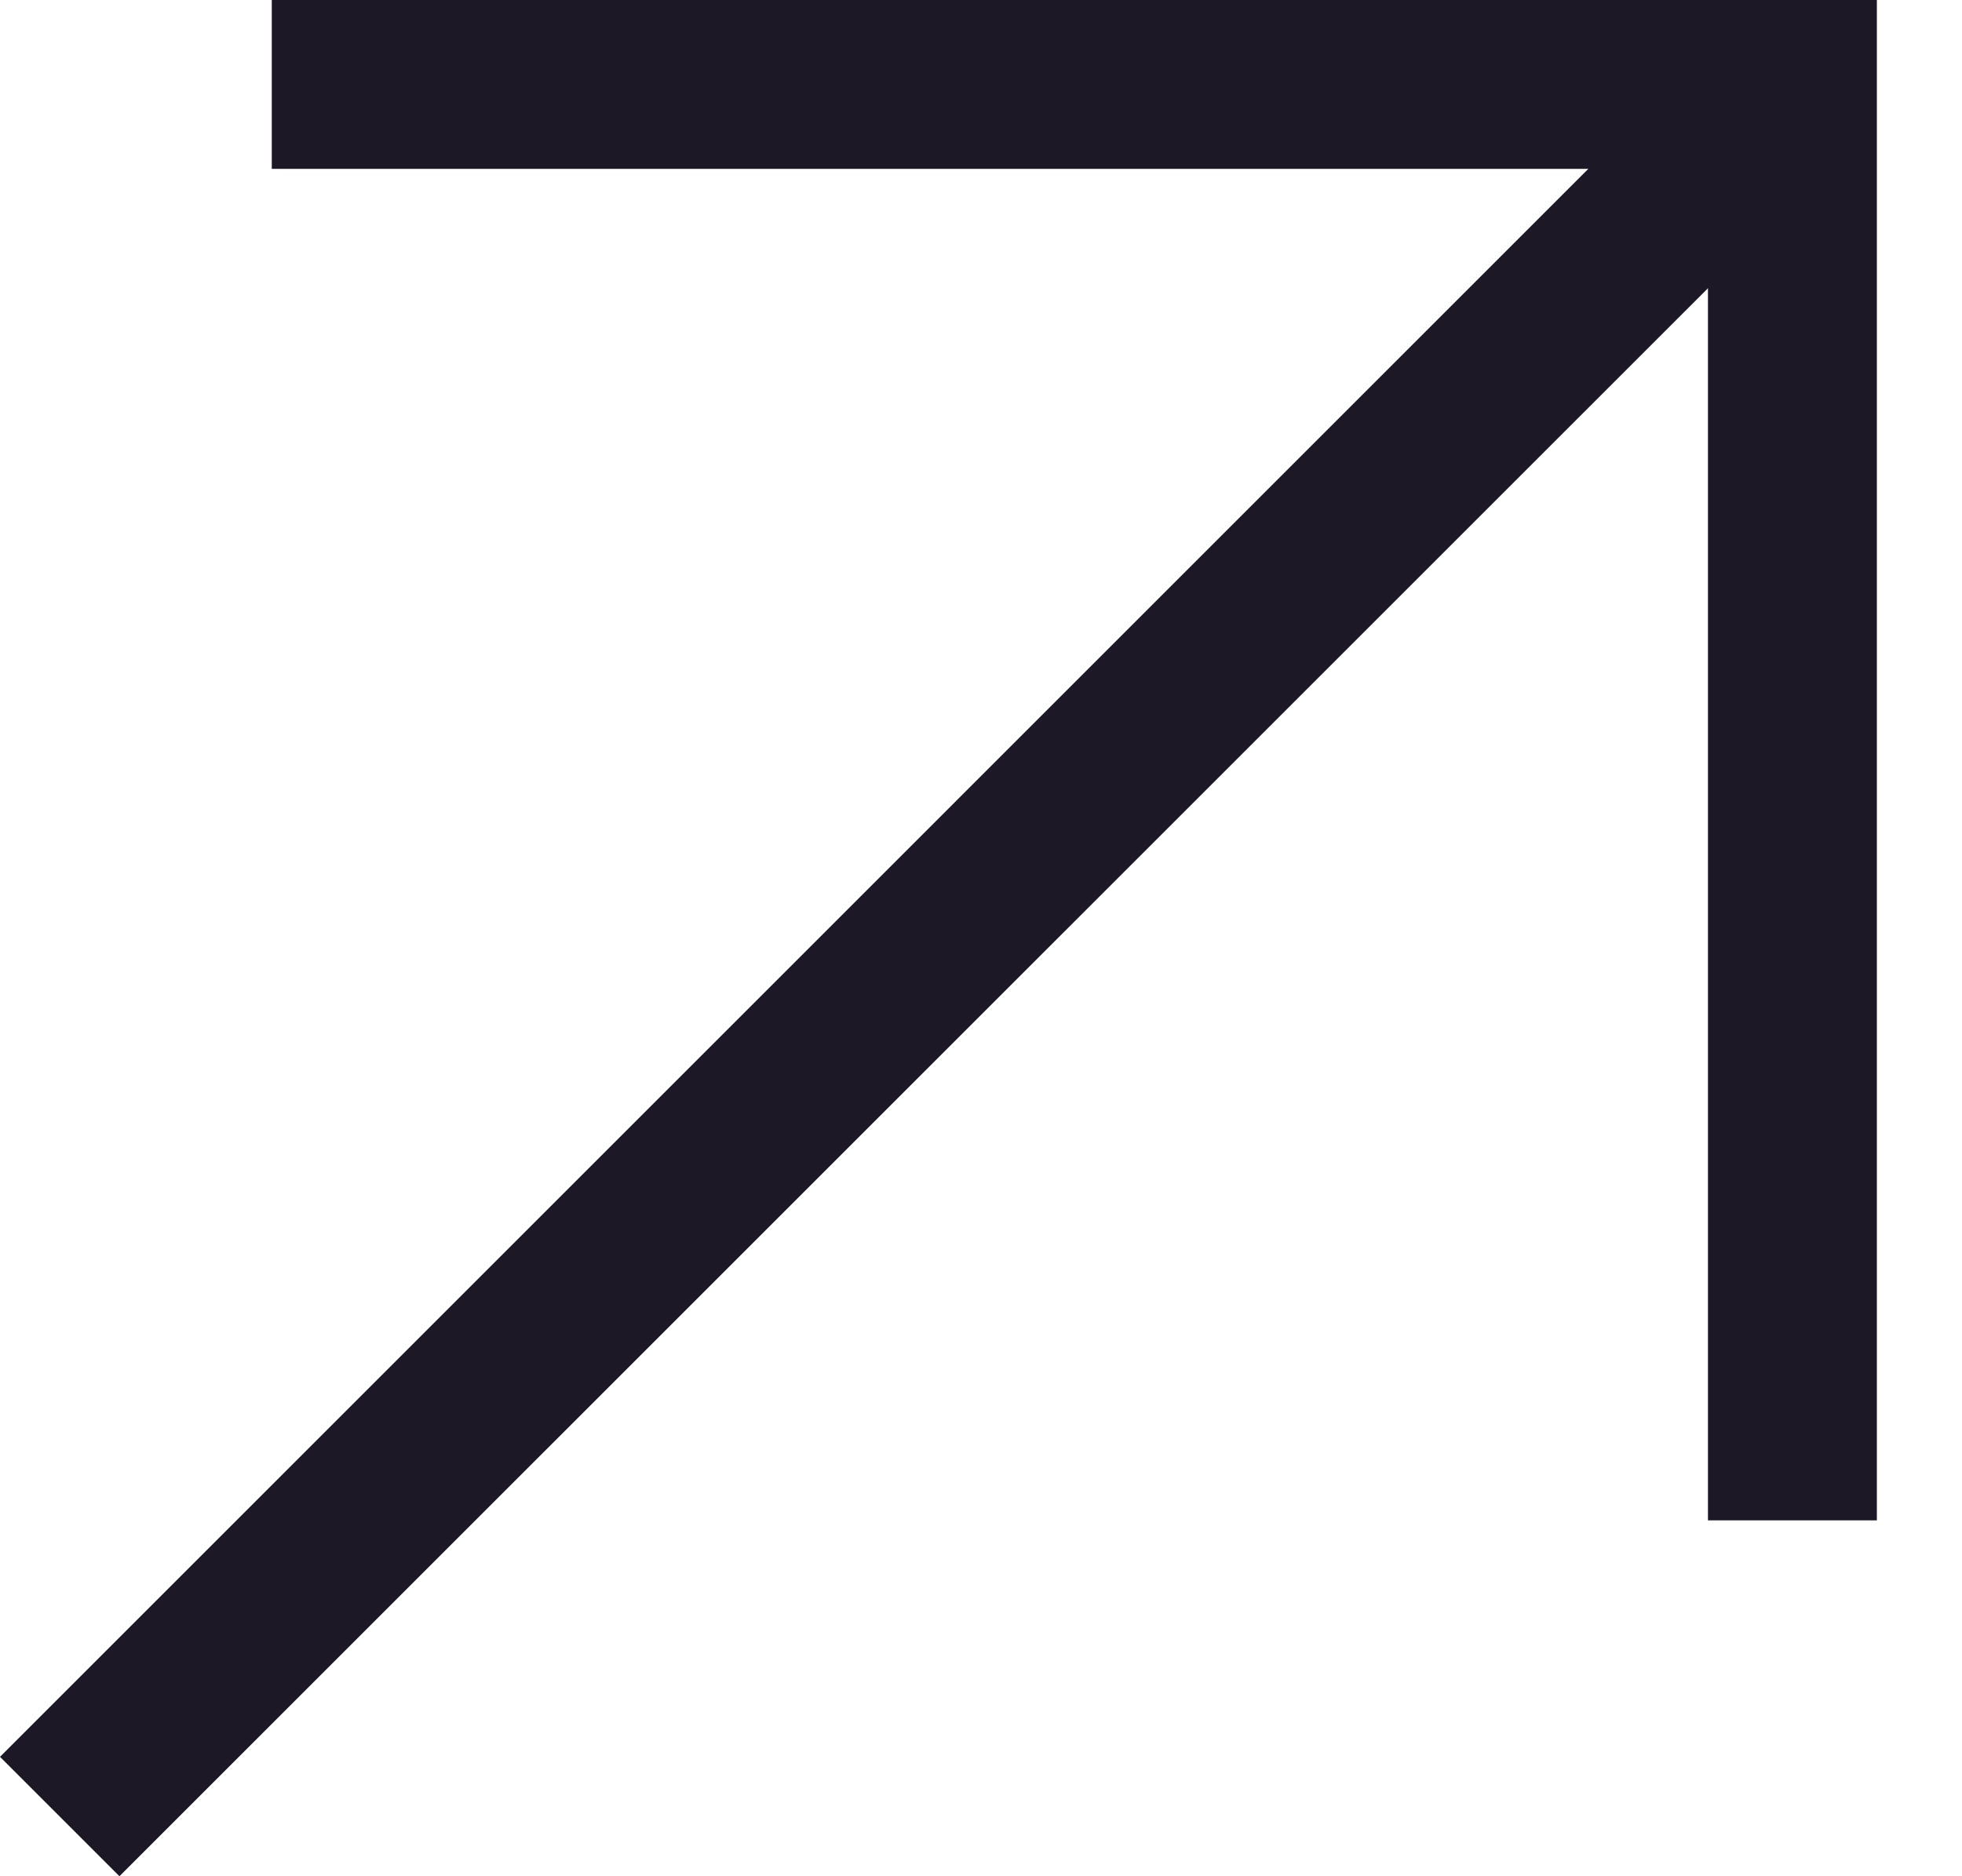 <svg width="23" height="22" viewBox="0 0 23 22" fill="none" xmlns="http://www.w3.org/2000/svg"><path d="M19.608.991L0 20.6 1.4 22 21.01 2.392l-1.4-1.4z" fill="#1C1825"/><path d="M21.012 0H3.186v1.98h17.826V0z" fill="#1C1825"/><path d="M22.002 17.827V0h-1.98v17.827h1.98z" fill="#1C1825"/></svg>